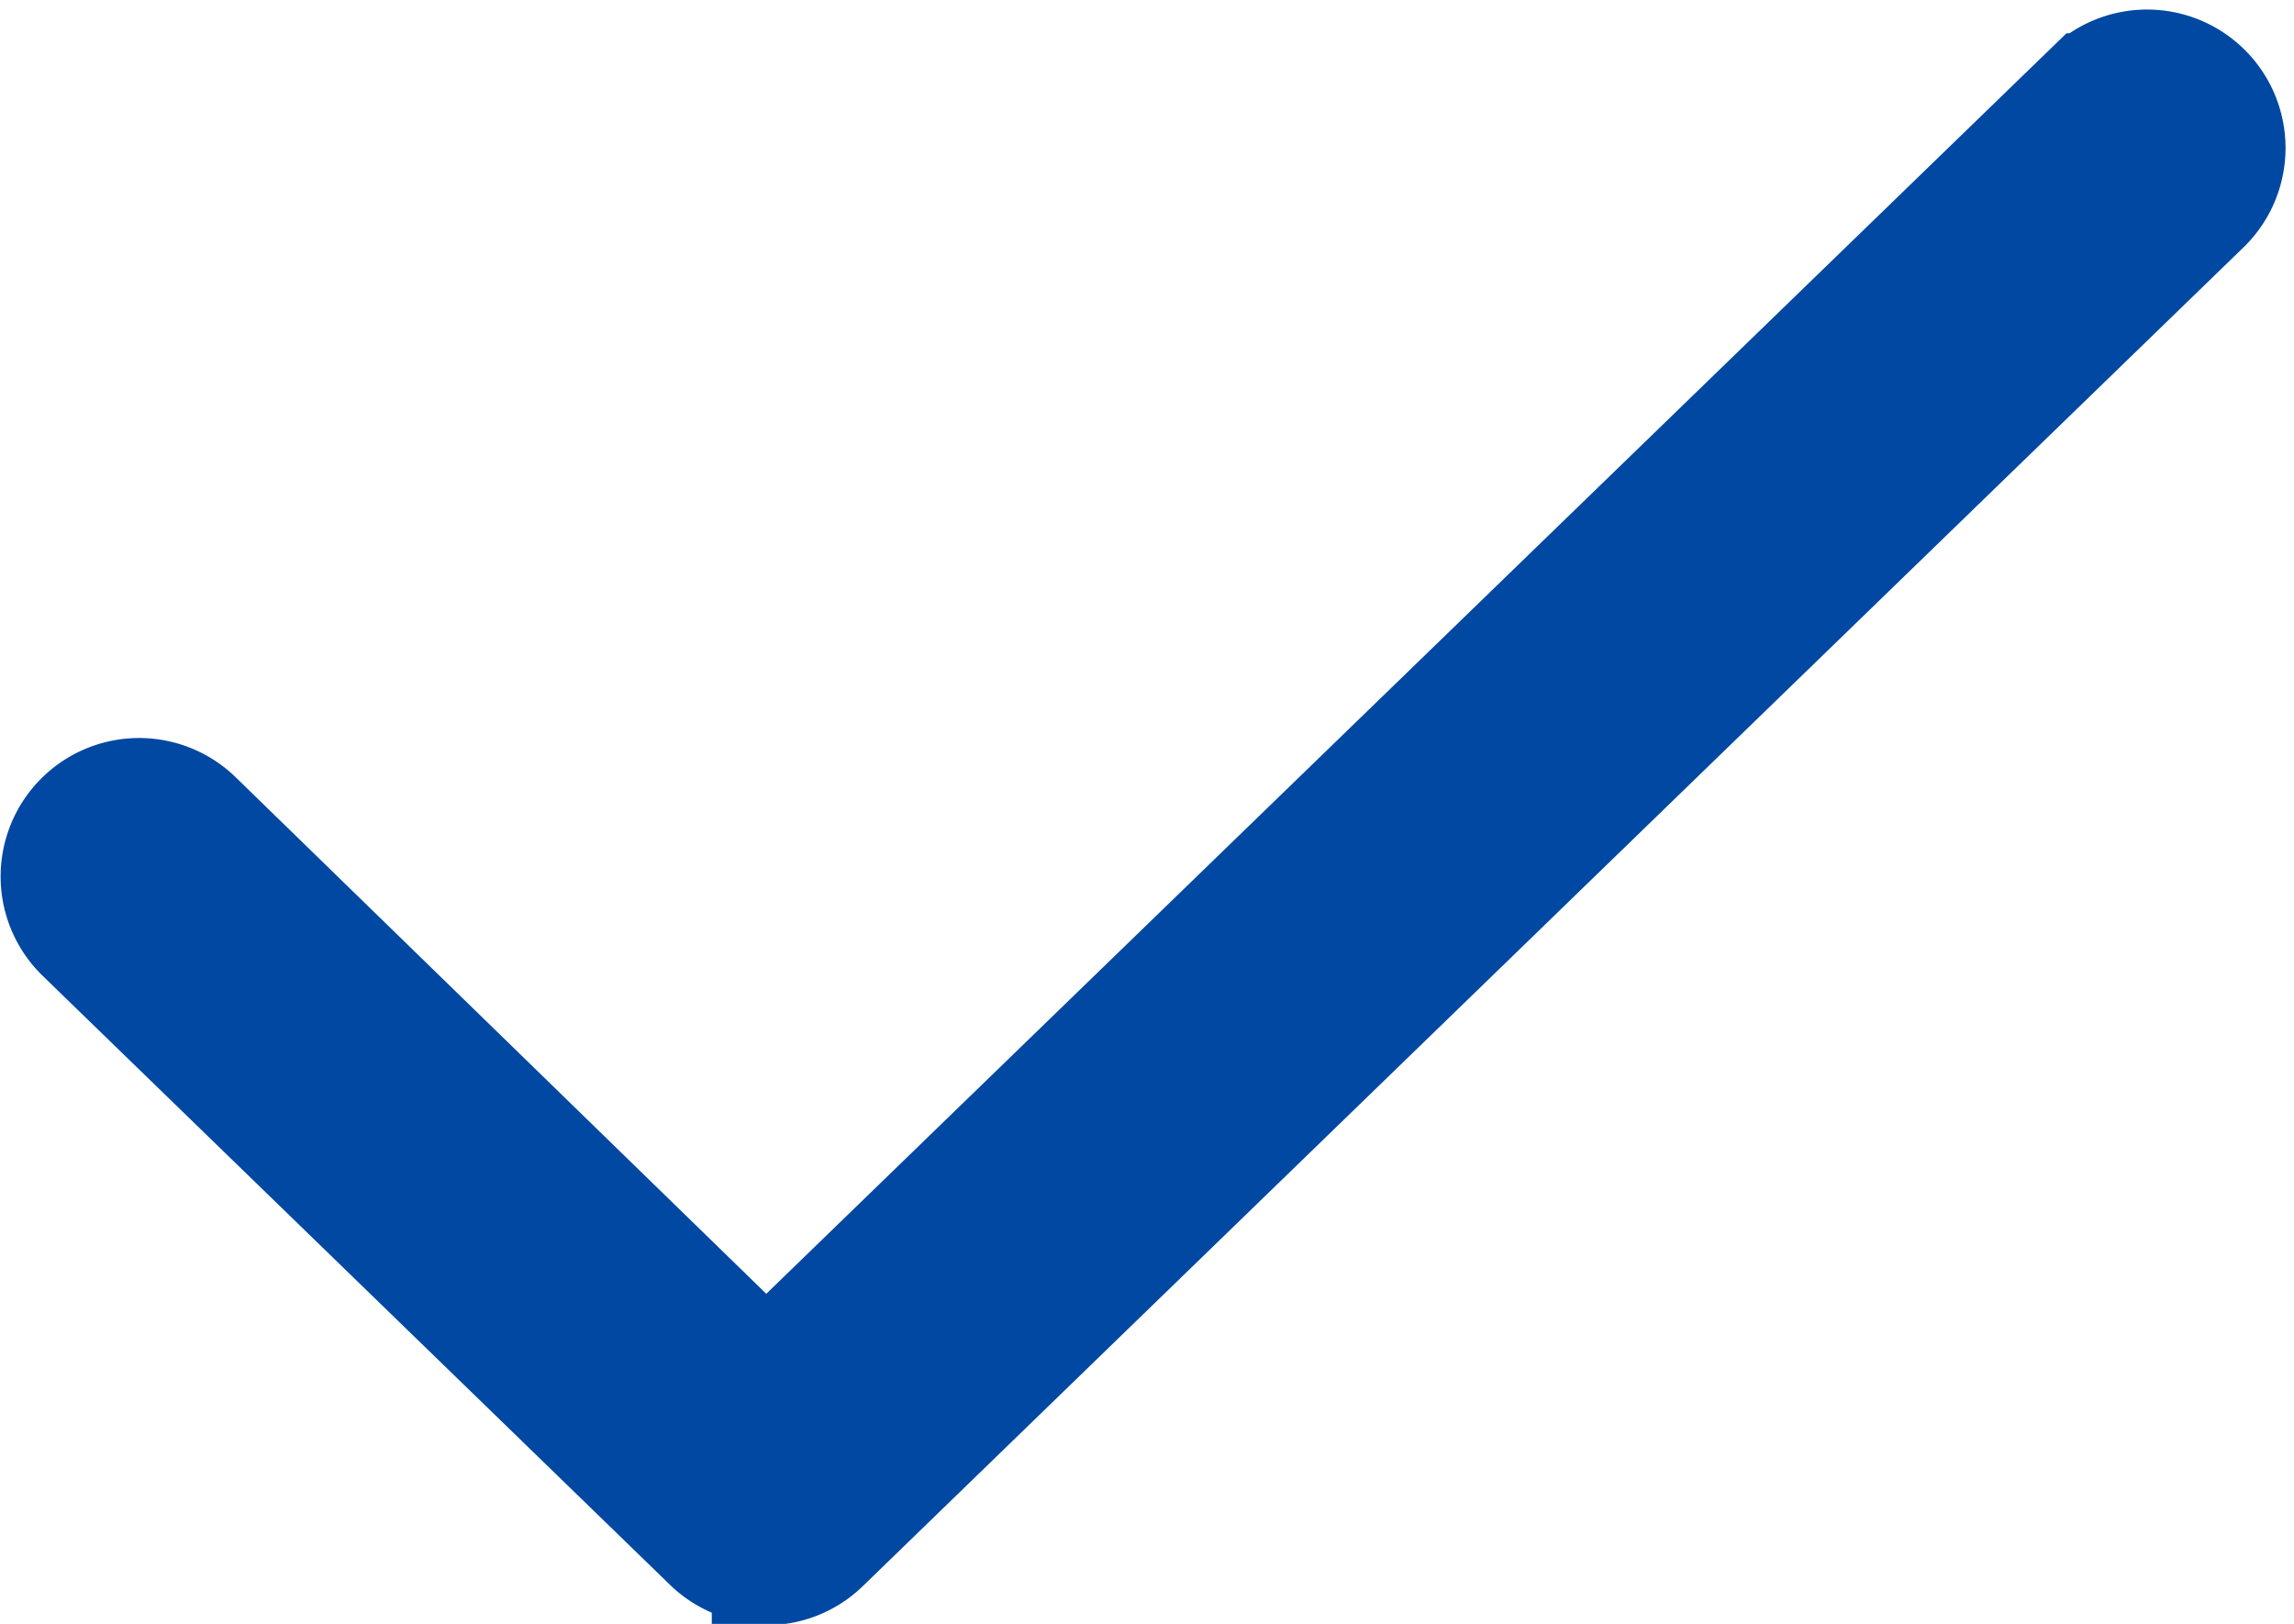 <svg xmlns="http://www.w3.org/2000/svg" width="10.539" height="7.461" viewBox="0 0 10.539 7.461">
  <path id="RightTick" d="M10.266,17.918A.385.385,0,0,1,10,17.811l-2.884-2.8a.386.386,0,0,1,.538-.554L10.266,17l6.075-5.89a.386.386,0,0,1,.538.554l-6.344,6.152a.384.384,0,0,1-.269.108Z" transform="translate(-6.746 -10.707)" fill="#0048a2" stroke="#0048a2" stroke-width="0.5"/>
</svg>

